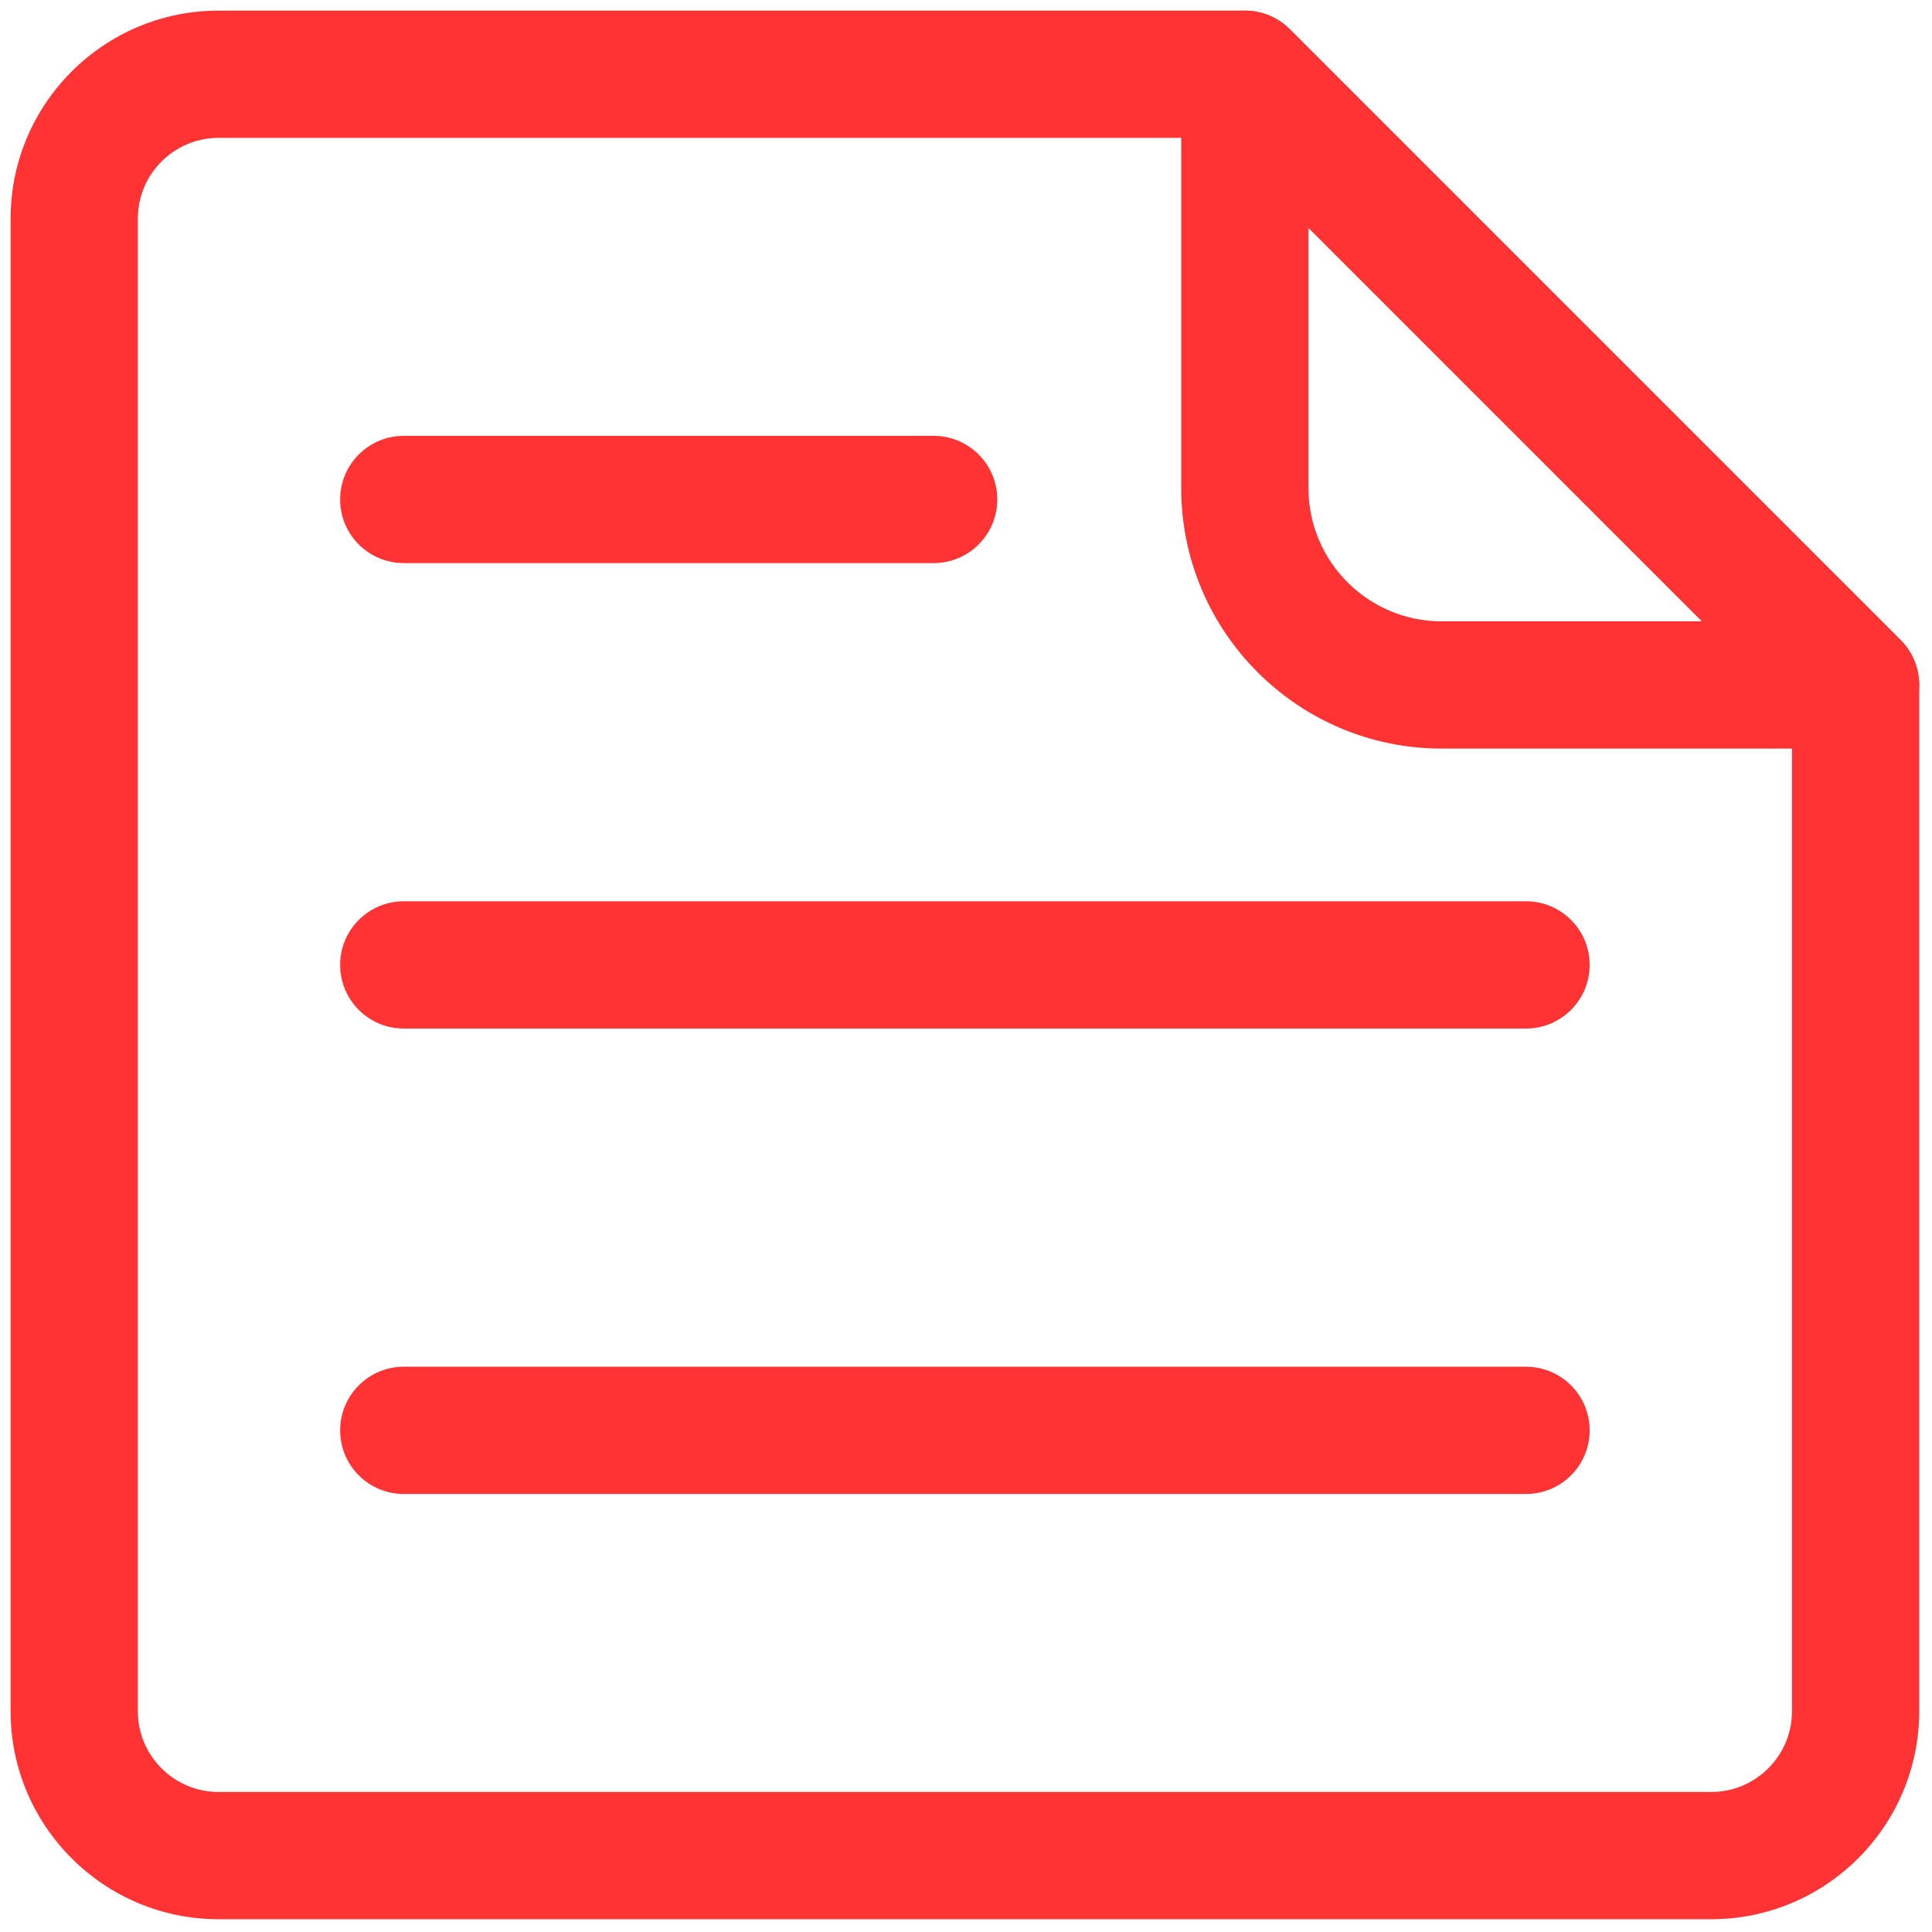 <svg xmlns="http://www.w3.org/2000/svg" xmlns:xlink="http://www.w3.org/1999/xlink" version="1.1" width="256" height="256" viewBox="0 0 256 256" xml:space="preserve">
<g style="stroke: none; stroke-width: 0; stroke-dasharray: none; stroke-linecap: butt; stroke-linejoin: miter; stroke-miterlimit: 10; fill: none; fill-rule: nonzero; opacity: 1;" transform="translate(1.407 1.407) scale(2.81 2.81)">
	<path d="M 80.194 90 H 9.806 C 4.399 90 0 85.602 0 80.194 V 9.806 C 0 4.399 4.399 0 9.806 0 H 58.2 c 0.796 0 1.559 0.316 2.121 0.878 l 28.8 28.8 C 89.684 30.241 90 31.003 90 31.799 v 48.395 C 90 85.602 85.602 90 80.194 90 z M 9.806 6 C 7.707 6 6 7.707 6 9.806 v 70.389 C 6 82.293 7.707 84 9.806 84 h 70.389 C 82.293 84 84 82.293 84 80.194 V 33.042 L 56.958 6 H 9.806 z" style="stroke: none; stroke-width: 1; stroke-dasharray: none; stroke-linecap: butt; stroke-linejoin: miter; stroke-miterlimit: 10; fill: rgb(255,51,51); fill-rule: nonzero; opacity: 1;" transform=" matrix(1 0 0 1 0 0) " stroke-linecap="round"/>
	<path d="M 87 34.799 H 67.482 c -6.772 0 -12.282 -5.509 -12.282 -12.281 V 3 c 0 -1.213 0.73 -2.307 1.852 -2.771 c 1.123 -0.465 2.412 -0.208 3.27 0.65 l 28.8 28.8 c 0.858 0.858 1.115 2.148 0.65 3.269 C 89.308 34.068 88.214 34.799 87 34.799 z M 61.2 10.243 v 12.275 c 0 3.463 2.818 6.281 6.282 6.281 h 12.274 L 61.2 10.243 z" style="stroke: none; stroke-width: 1; stroke-dasharray: none; stroke-linecap: butt; stroke-linejoin: miter; stroke-miterlimit: 10; fill: rgb(255,51,51); fill-rule: nonzero; opacity: 1;" transform=" matrix(1 0 0 1 0 0) " stroke-linecap="round"/>
	<path d="M 71.46 48 H 18.54 c -1.657 0 -3 -1.343 -3 -3 c 0 -1.657 1.343 -3 3 -3 h 52.92 c 1.657 0 3 1.343 3 3 C 74.46 46.657 73.117 48 71.46 48 z" style="stroke: none; stroke-width: 1; stroke-dasharray: none; stroke-linecap: butt; stroke-linejoin: miter; stroke-miterlimit: 10; fill: rgb(255,51,51); fill-rule: nonzero; opacity: 1;" transform=" matrix(1 0 0 1 0 0) " stroke-linecap="round"/>
	<path d="M 71.46 69.948 H 18.54 c -1.657 0 -3 -1.343 -3 -3 s 1.343 -3 3 -3 h 52.92 c 1.657 0 3 1.343 3 3 S 73.117 69.948 71.46 69.948 z" style="stroke: none; stroke-width: 1; stroke-dasharray: none; stroke-linecap: butt; stroke-linejoin: miter; stroke-miterlimit: 10; fill: rgb(255,51,51); fill-rule: nonzero; opacity: 1;" transform=" matrix(1 0 0 1 0 0) " stroke-linecap="round"/>
	<path d="M 43.526 26.052 H 18.54 c -1.657 0 -3 -1.343 -3 -3 s 1.343 -3 3 -3 h 24.986 c 1.657 0 3 1.343 3 3 S 45.183 26.052 43.526 26.052 z" style="stroke: none; stroke-width: 1; stroke-dasharray: none; stroke-linecap: butt; stroke-linejoin: miter; stroke-miterlimit: 10; fill: rgb(255,51,51); fill-rule: nonzero; opacity: 1;" transform=" matrix(1 0 0 1 0 0) " stroke-linecap="round"/>
</g>
</svg>